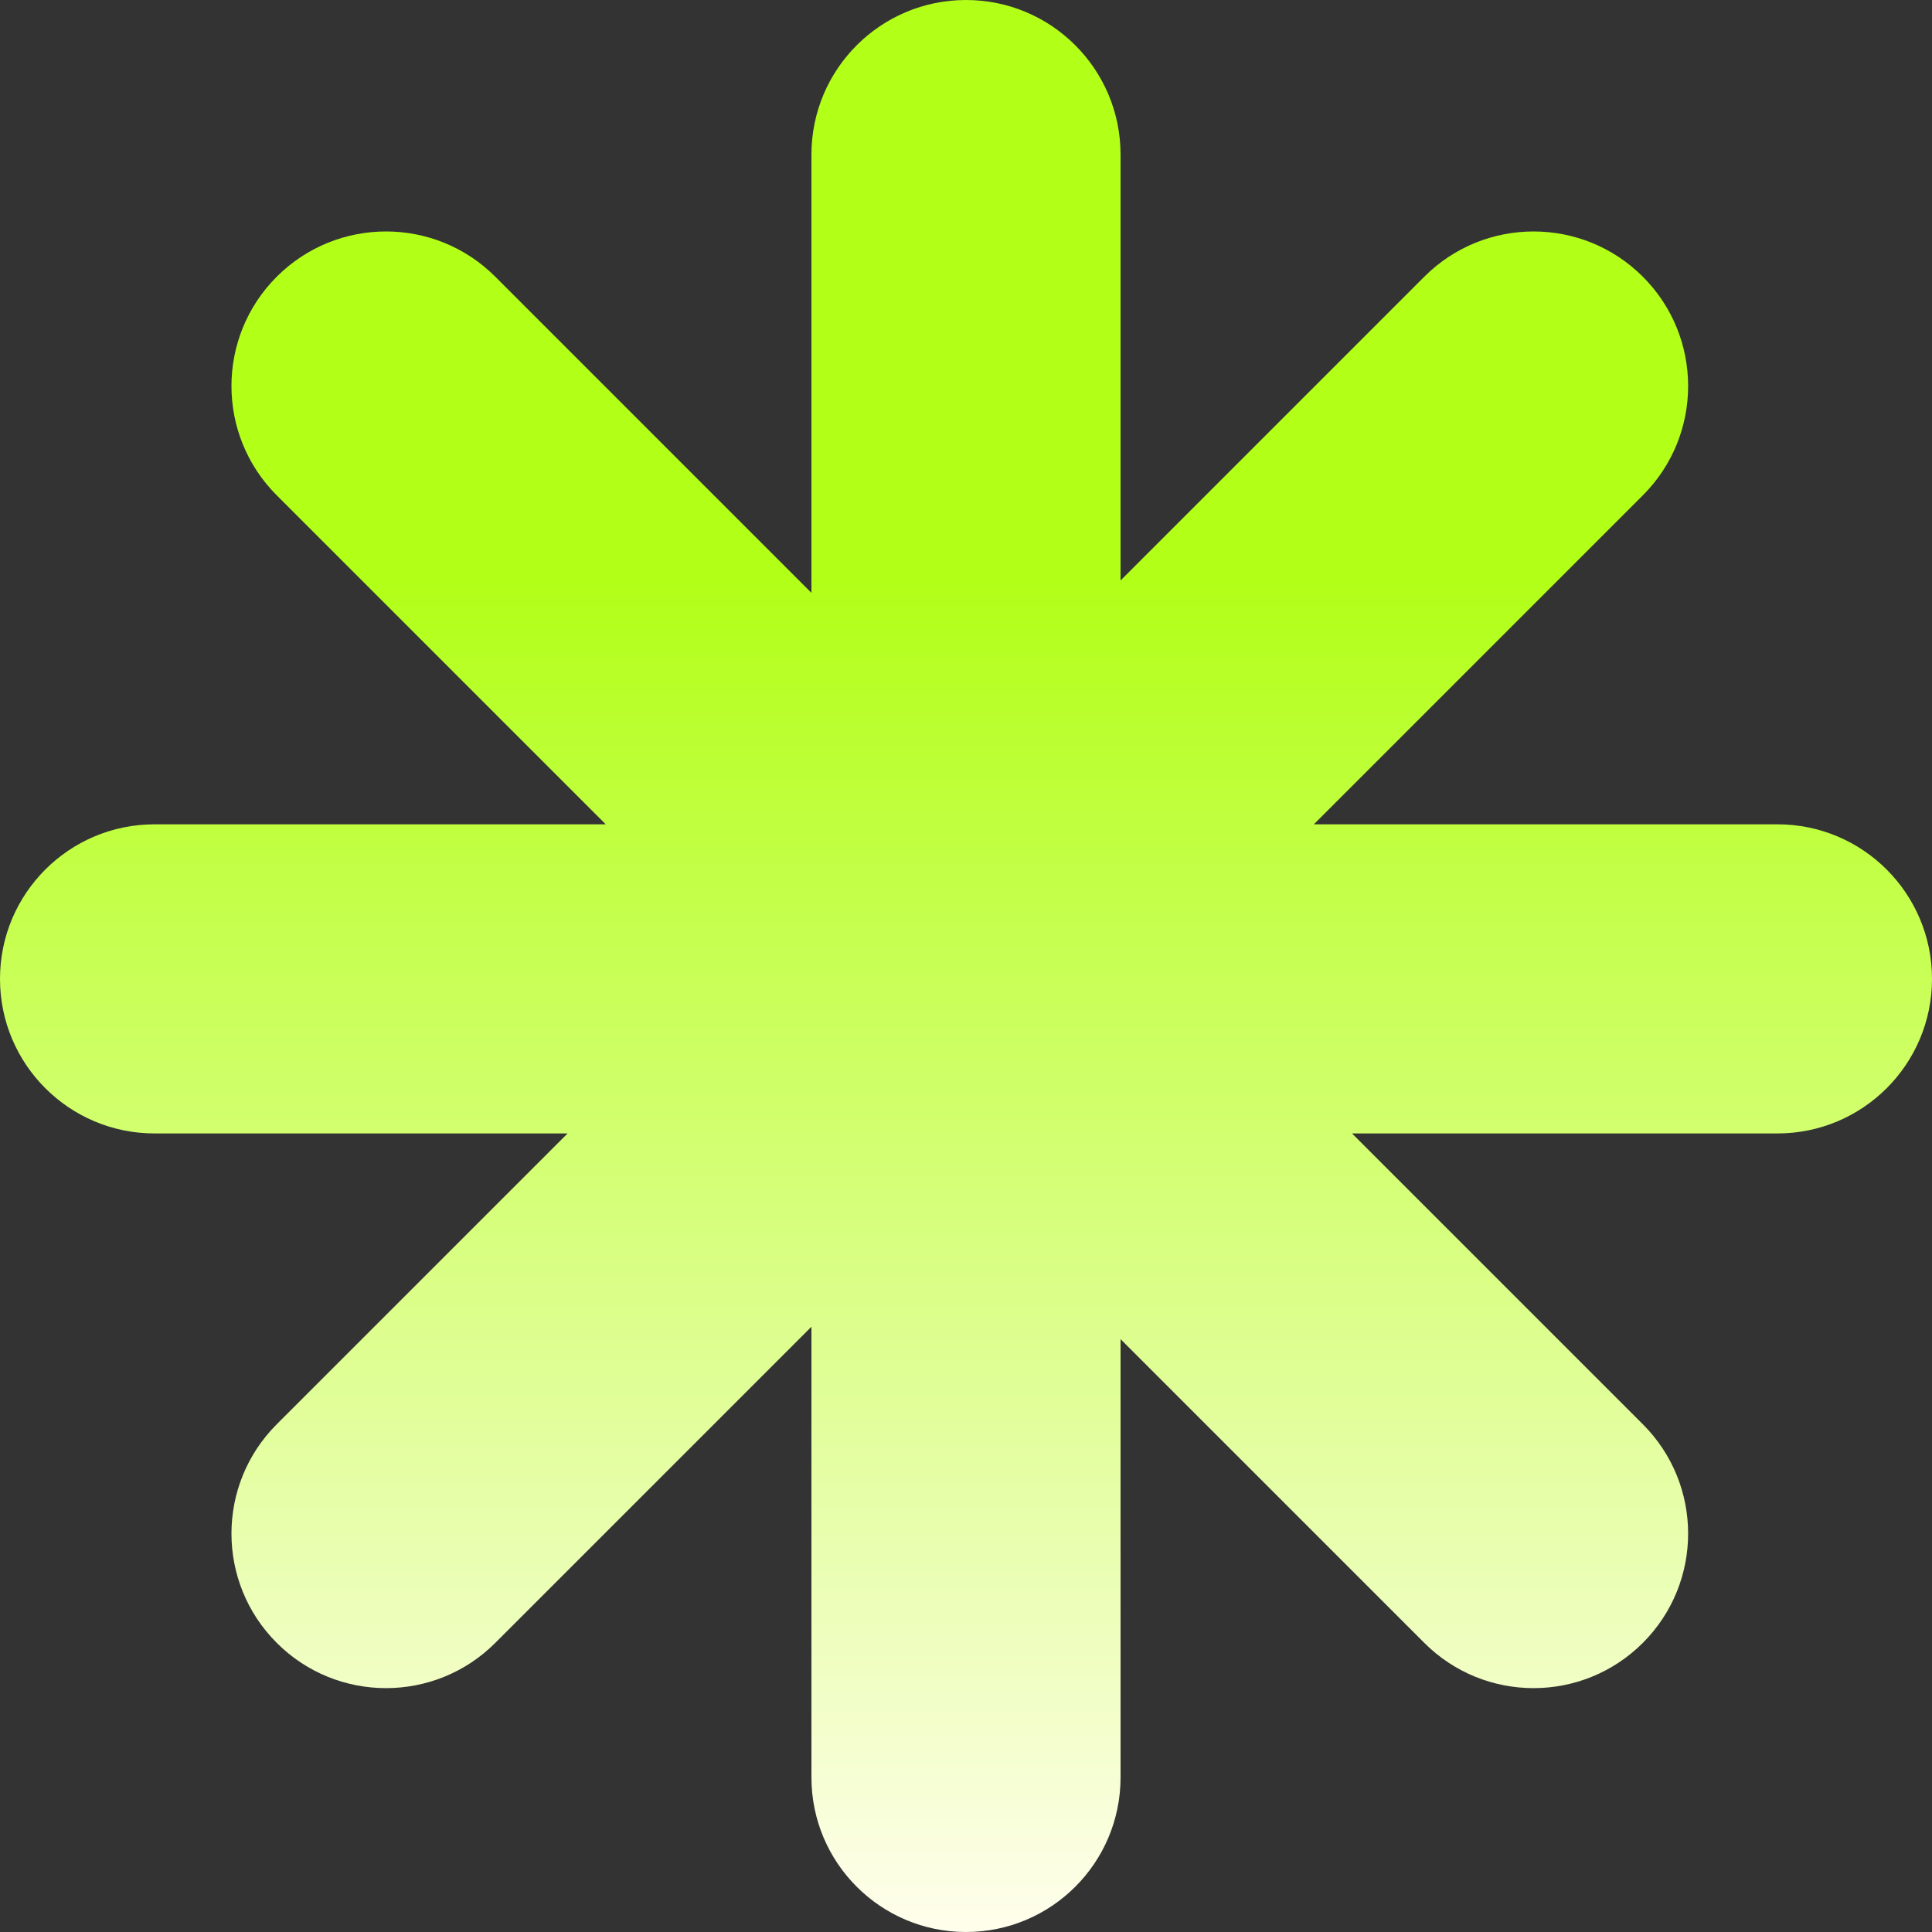 <svg width="268" height="268" viewBox="0 0 268 268" fill="none" xmlns="http://www.w3.org/2000/svg">
<rect x="0" y="0" width="268" height="268" fill="#333333" stroke="none"/>
<g clip-path="url(#clip0_483_1804)">
<path d="M134 0C145.841 0 155.44 9.599 155.44 21.44V80.519L197.571 38.387C205.944 30.015 219.52 30.014 227.892 38.387C236.265 46.76 236.265 60.335 227.892 68.708L182.254 114.347H246.56C258.401 114.347 268 123.946 268 135.787C268 147.628 258.401 157.227 246.56 157.227H187.548L227.892 197.571C236.265 205.944 236.265 219.52 227.892 227.892C219.52 236.265 205.944 236.265 197.571 227.892L155.44 185.761V246.56C155.44 258.401 145.841 268 134 268C122.159 268 112.56 258.401 112.56 246.56V184.041L68.708 227.892C60.335 236.265 46.76 236.265 38.387 227.892C30.014 219.52 30.015 205.944 38.387 197.571L78.732 157.227H21.44C9.599 157.227 0 147.628 0 135.787C0 123.946 9.599 114.347 21.44 114.347H84.026L38.387 68.708C30.014 60.335 30.014 46.76 38.387 38.387C46.76 30.014 60.335 30.014 68.708 38.387L112.56 82.239V21.44C112.56 9.599 122.159 0 134 0Z" fill="url(#paint0_linear_483_1804)"/>
</g>
<defs>
<linearGradient id="paint0_linear_483_1804" x1="134" y1="0" x2="134" y2="268" gradientUnits="userSpaceOnUse">
<stop offset="0.3" stop-color="#B2FF18"/>
<stop offset="1" stop-color="#FFFEEC"/>
</linearGradient>
<clipPath id="clip0_483_1804">
<rect width="268" height="268" fill="white"/>
</clipPath>
</defs>
</svg>
